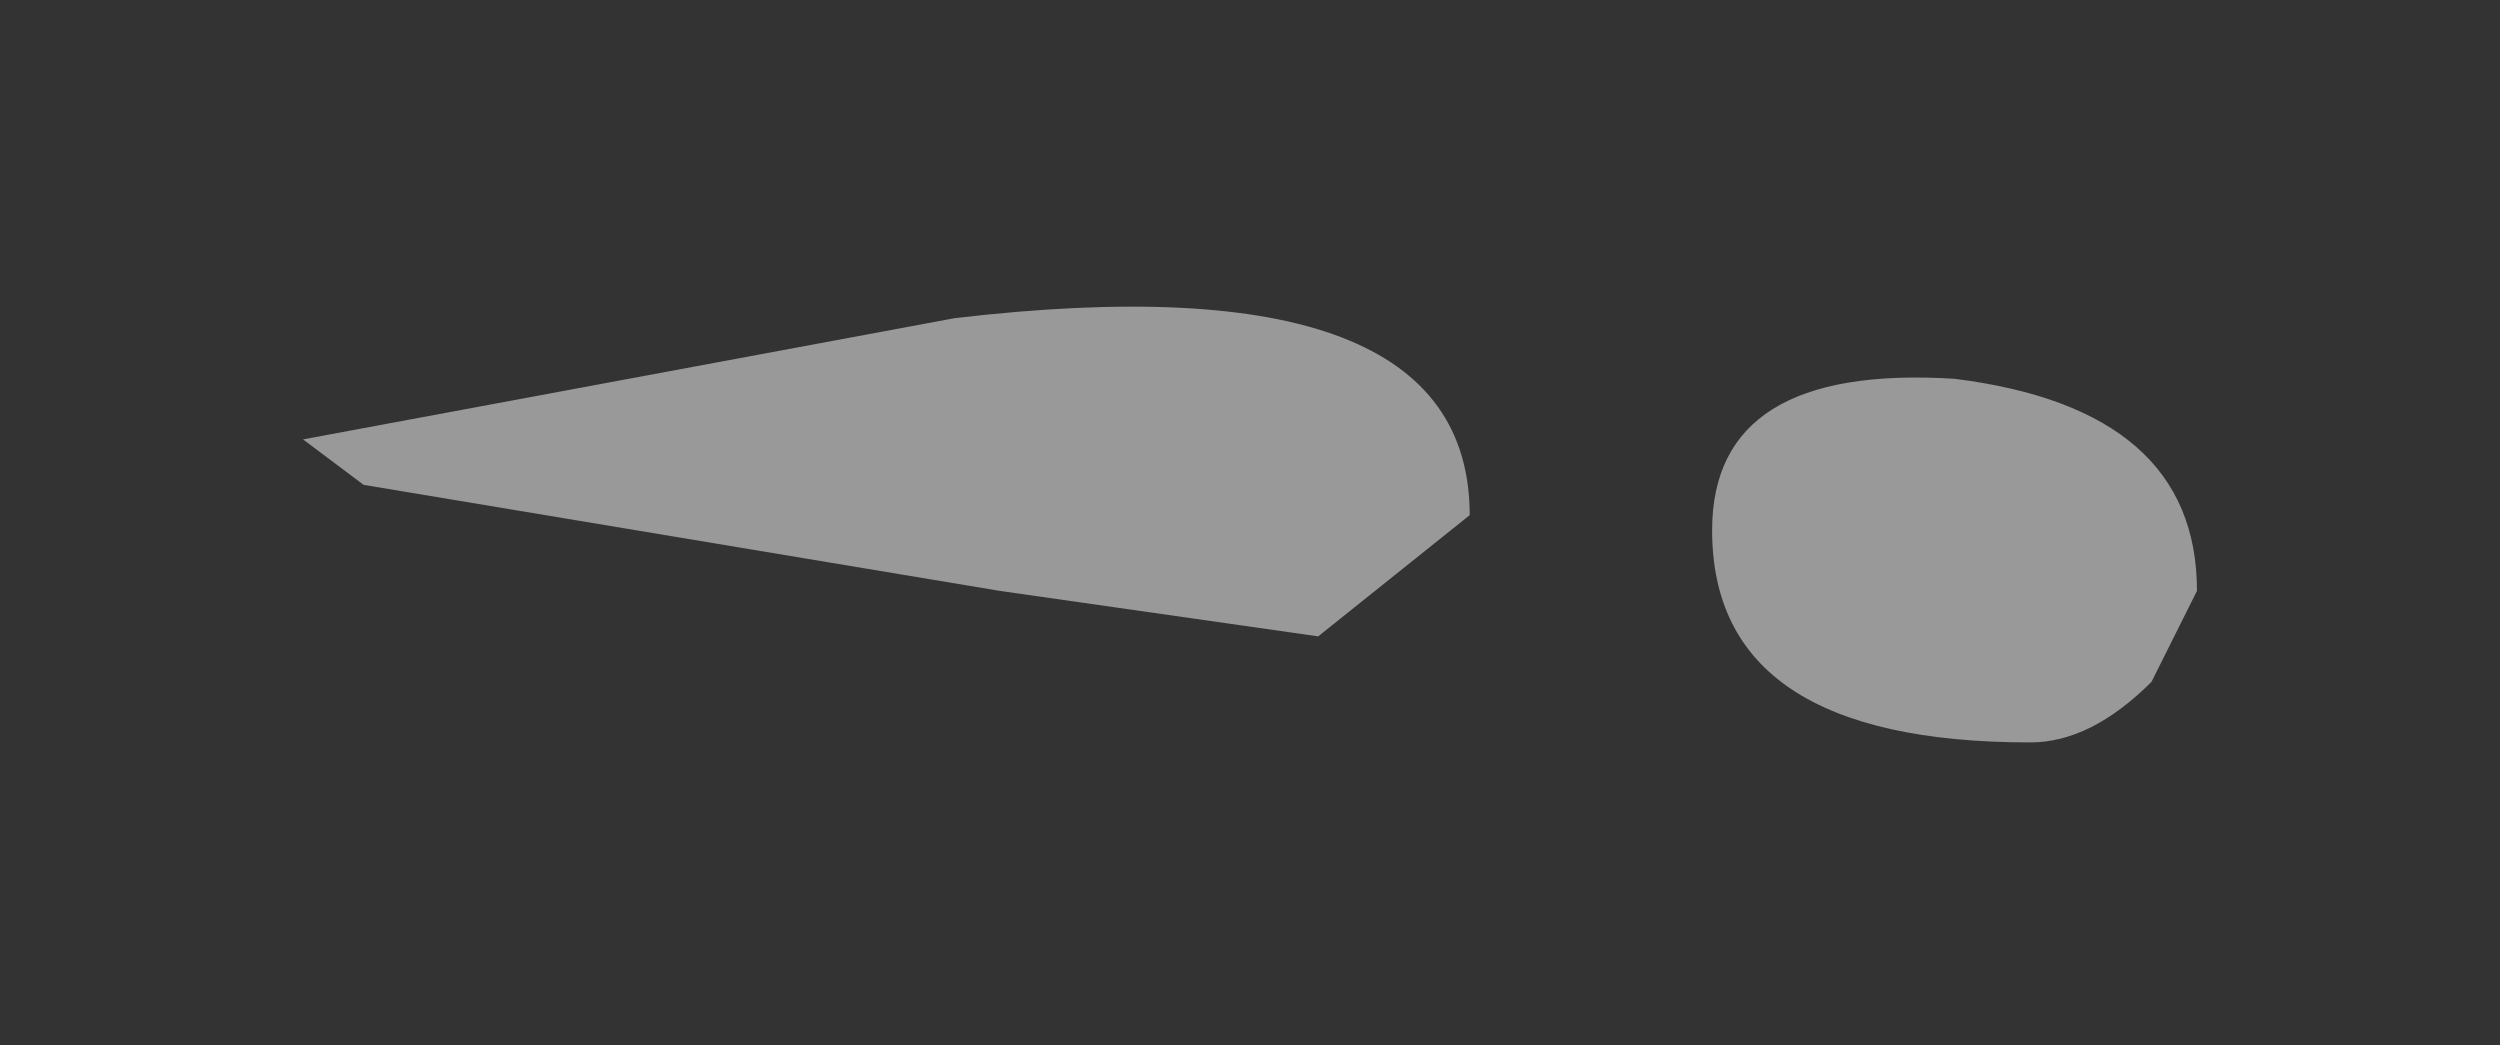 <?xml version="1.0" encoding="UTF-8" standalone="no"?>
<svg xmlns:xlink="http://www.w3.org/1999/xlink" height="3.45px" width="8.25px" xmlns="http://www.w3.org/2000/svg">
  <rect width="100%" height="100%" fill="#333333" stroke="none"/>
  <g transform="matrix(1.0, 0.0, 0.0, 1.0, -10.25, 27.45)">
    <path d="M14.6 -25.35 L13.55 -25.5 11.45 -25.85 11.25 -26.0 13.4 -26.4 Q15.1 -26.6 15.1 -25.75 L14.6 -25.35 M17.5 -25.5 L17.35 -25.2 Q17.15 -25.0 16.95 -25.0 15.9 -25.0 15.9 -25.7 15.9 -26.25 16.7 -26.2 17.5 -26.1 17.5 -25.5" fill="#ffffff" fill-opacity="0.498" fill-rule="evenodd" stroke="none"/>
  </g>
</svg>